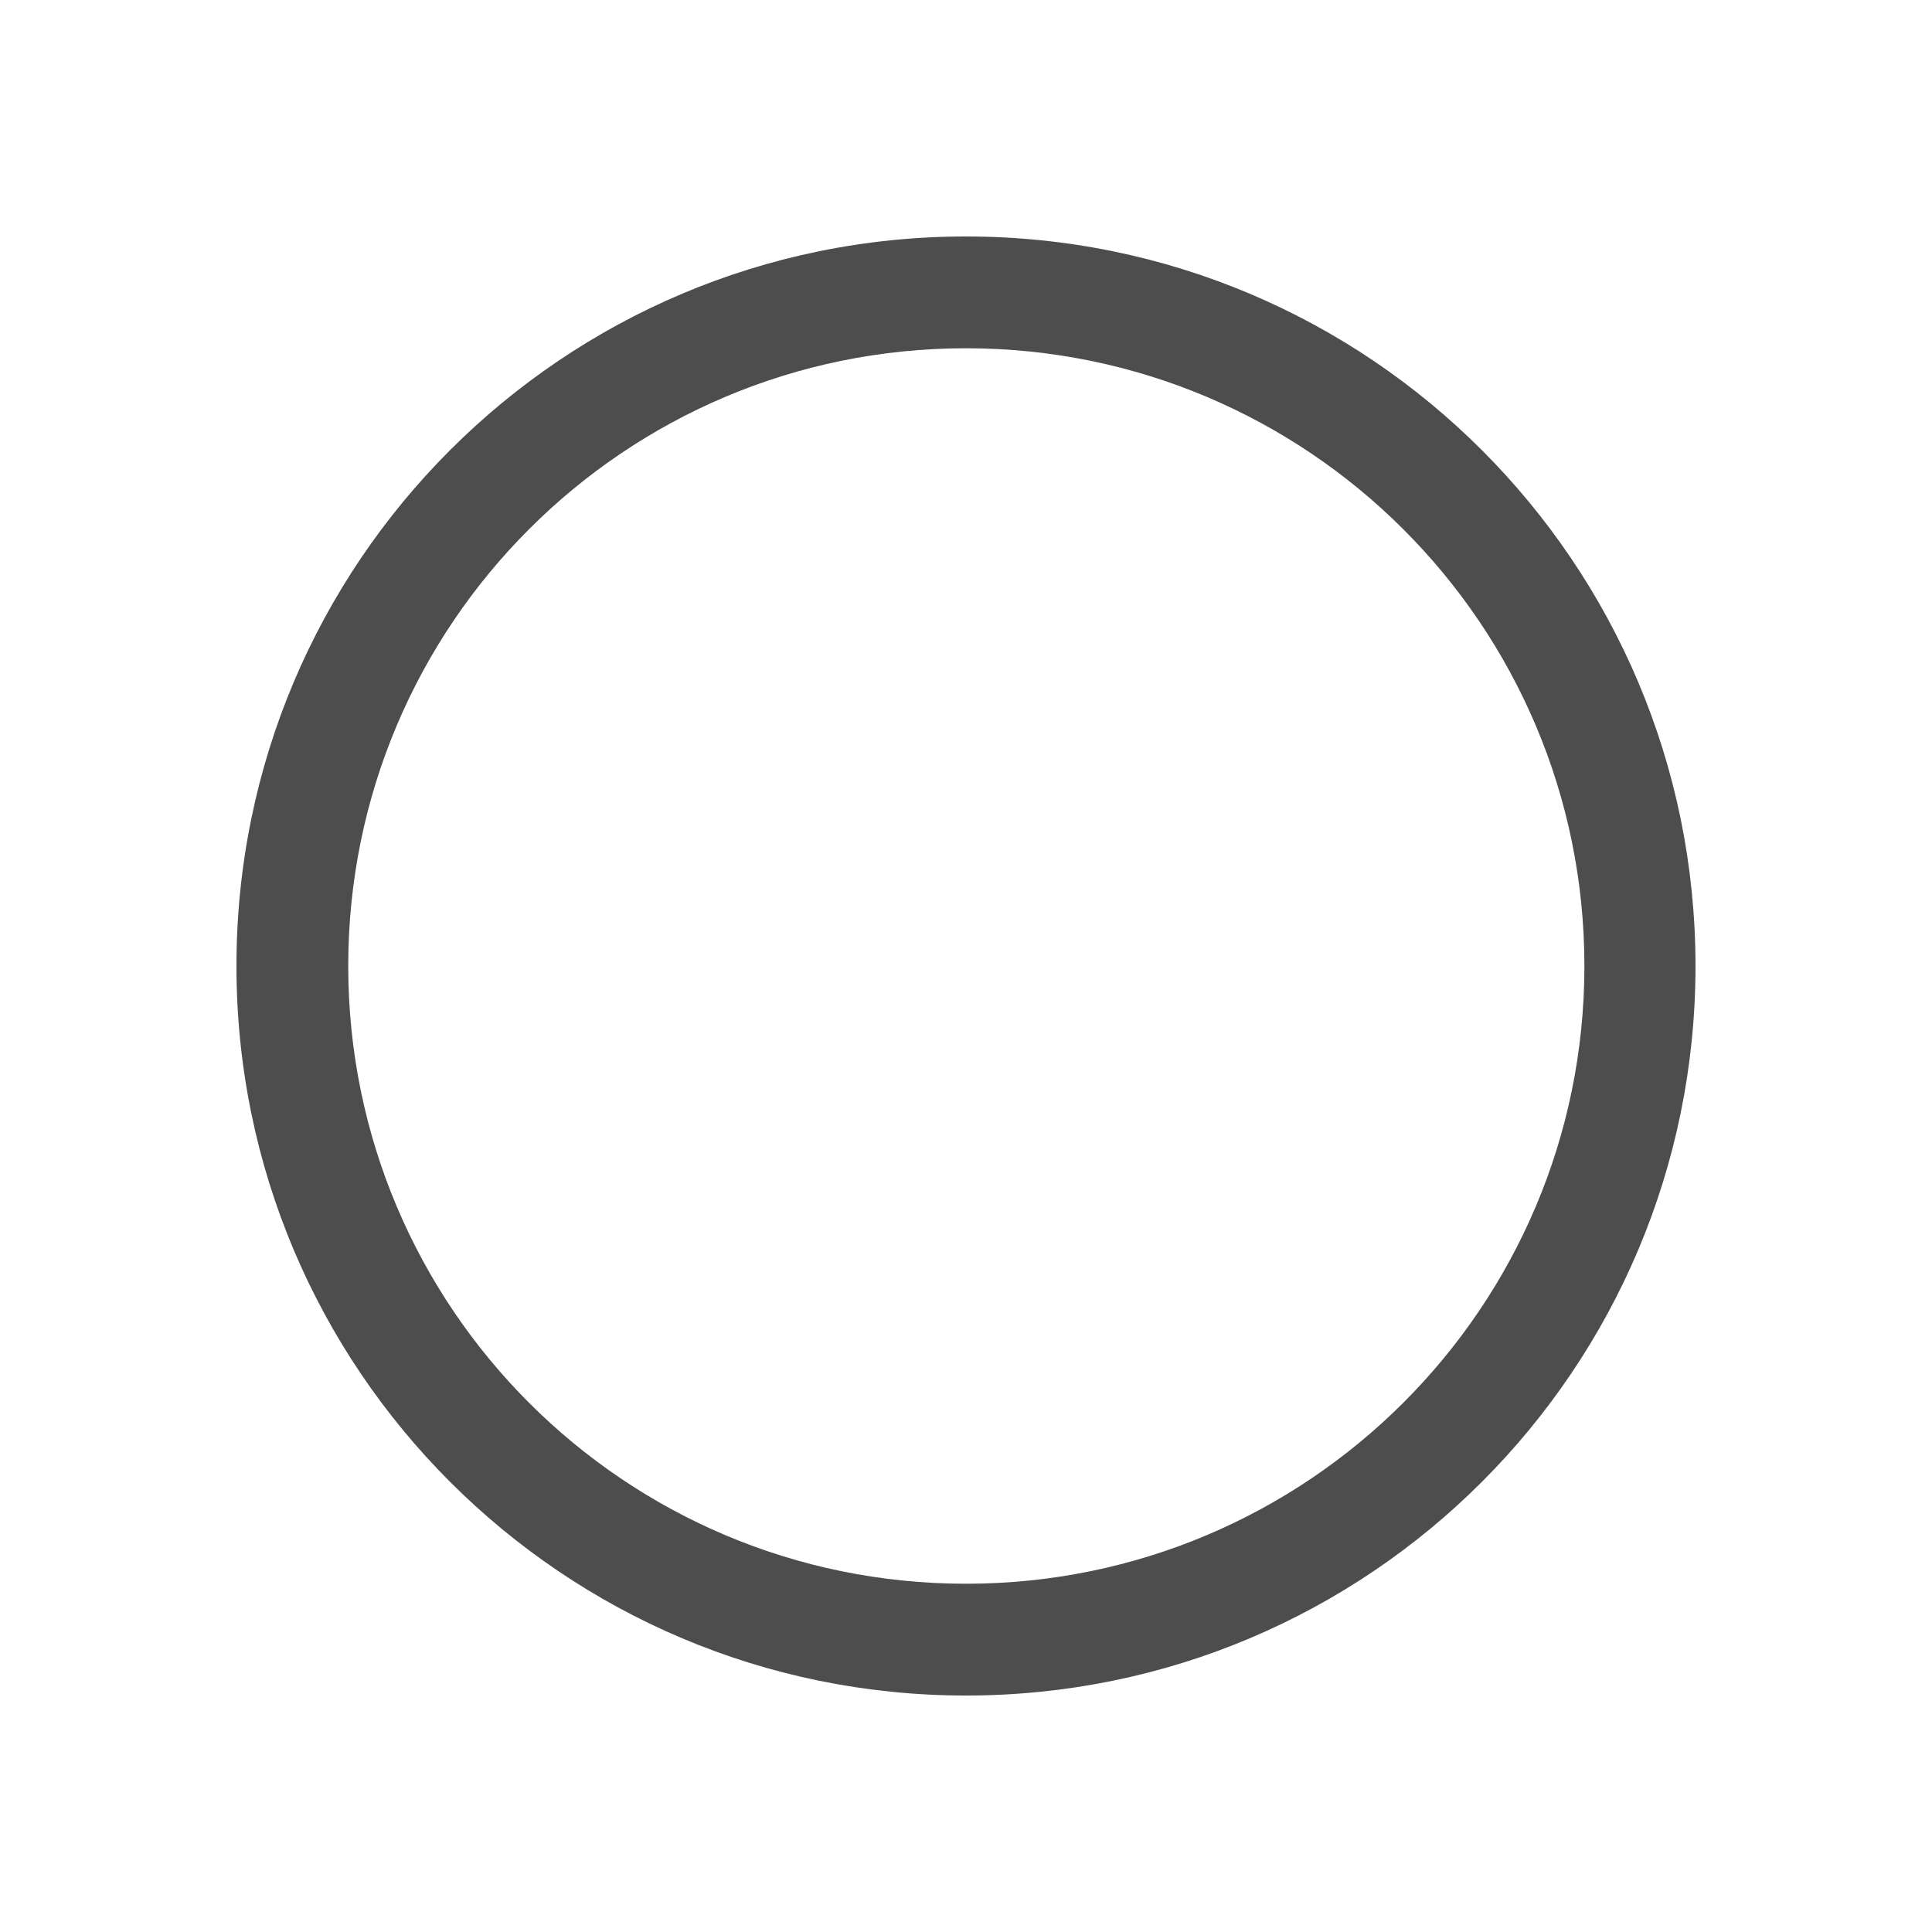 <?xml version="1.0" encoding="UTF-8" standalone="no"?>
<!-- Created with Inkscape (http://www.inkscape.org/) -->

<svg
   xmlns:dc="http://purl.org/dc/elements/1.1/"
   xmlns:cc="http://creativecommons.org/ns#"
   xmlns:rdf="http://www.w3.org/1999/02/22-rdf-syntax-ns#"
   xmlns:svg="http://www.w3.org/2000/svg"
   xmlns="http://www.w3.org/2000/svg"
   xmlns:sodipodi="http://sodipodi.sourceforge.net/DTD/sodipodi-0.dtd"
   xmlns:inkscape="http://www.inkscape.org/namespaces/inkscape"
   width="70"
   height="70"
   id="svg3312"
   version="1.1"
   inkscape:version="0.48.5 r10040"
   sodipodi:docname="BUTTON-ON.svg">
  <defs
     id="defs3314" />
  <sodipodi:namedview
     id="base"
     pagecolor="#ffffff"
     bordercolor="#666666"
     borderopacity="1.0"
     inkscape:pageopacity="0.0"
     inkscape:pageshadow="2"
     inkscape:zoom="3.959798"
     inkscape:cx="90.295662"
     inkscape:cy="26.690533"
     inkscape:document-units="px"
     inkscape:current-layer="layer1"
     showgrid="false"
     fit-margin-top="0"
     fit-margin-left="0"
     fit-margin-right="0"
     fit-margin-bottom="0"
     inkscape:window-width="2048"
     inkscape:window-height="1085"
     inkscape:window-x="1911"
     inkscape:window-y="363"
     inkscape:window-maximized="1" />
  <g
     inkscape:label="Layer 1"
     inkscape:groupmode="layer"
     id="layer1"
     transform="translate(632.355,-139.642)">
    <g
       id="g3331"
       transform="translate(-0.213,5.137)">
      <path
         inkscape:connector-curvature="0"
         id="path7247"
         d="m -597.143,143.073 c -14.602,0 -26.432,11.83 -26.432,26.432 0,14.602 11.83,26.432 26.432,26.432 14.602,0 26.432,-11.83 26.432,-26.432 0,-14.602 -11.831,-26.432 -26.432,-26.432 z m 0,4.05 c 12.367,0 22.407,10.016 22.407,22.382 0,12.367 -10.04,22.382 -22.407,22.382 -12.367,0 -22.382,-10.016 -22.382,-22.382 0,-12.367 10.015,-22.382 22.382,-22.382 z"
         style="fill:#4d4d4d;fill-opacity:1;stroke:none" />
    </g>
  </g>
</svg>
